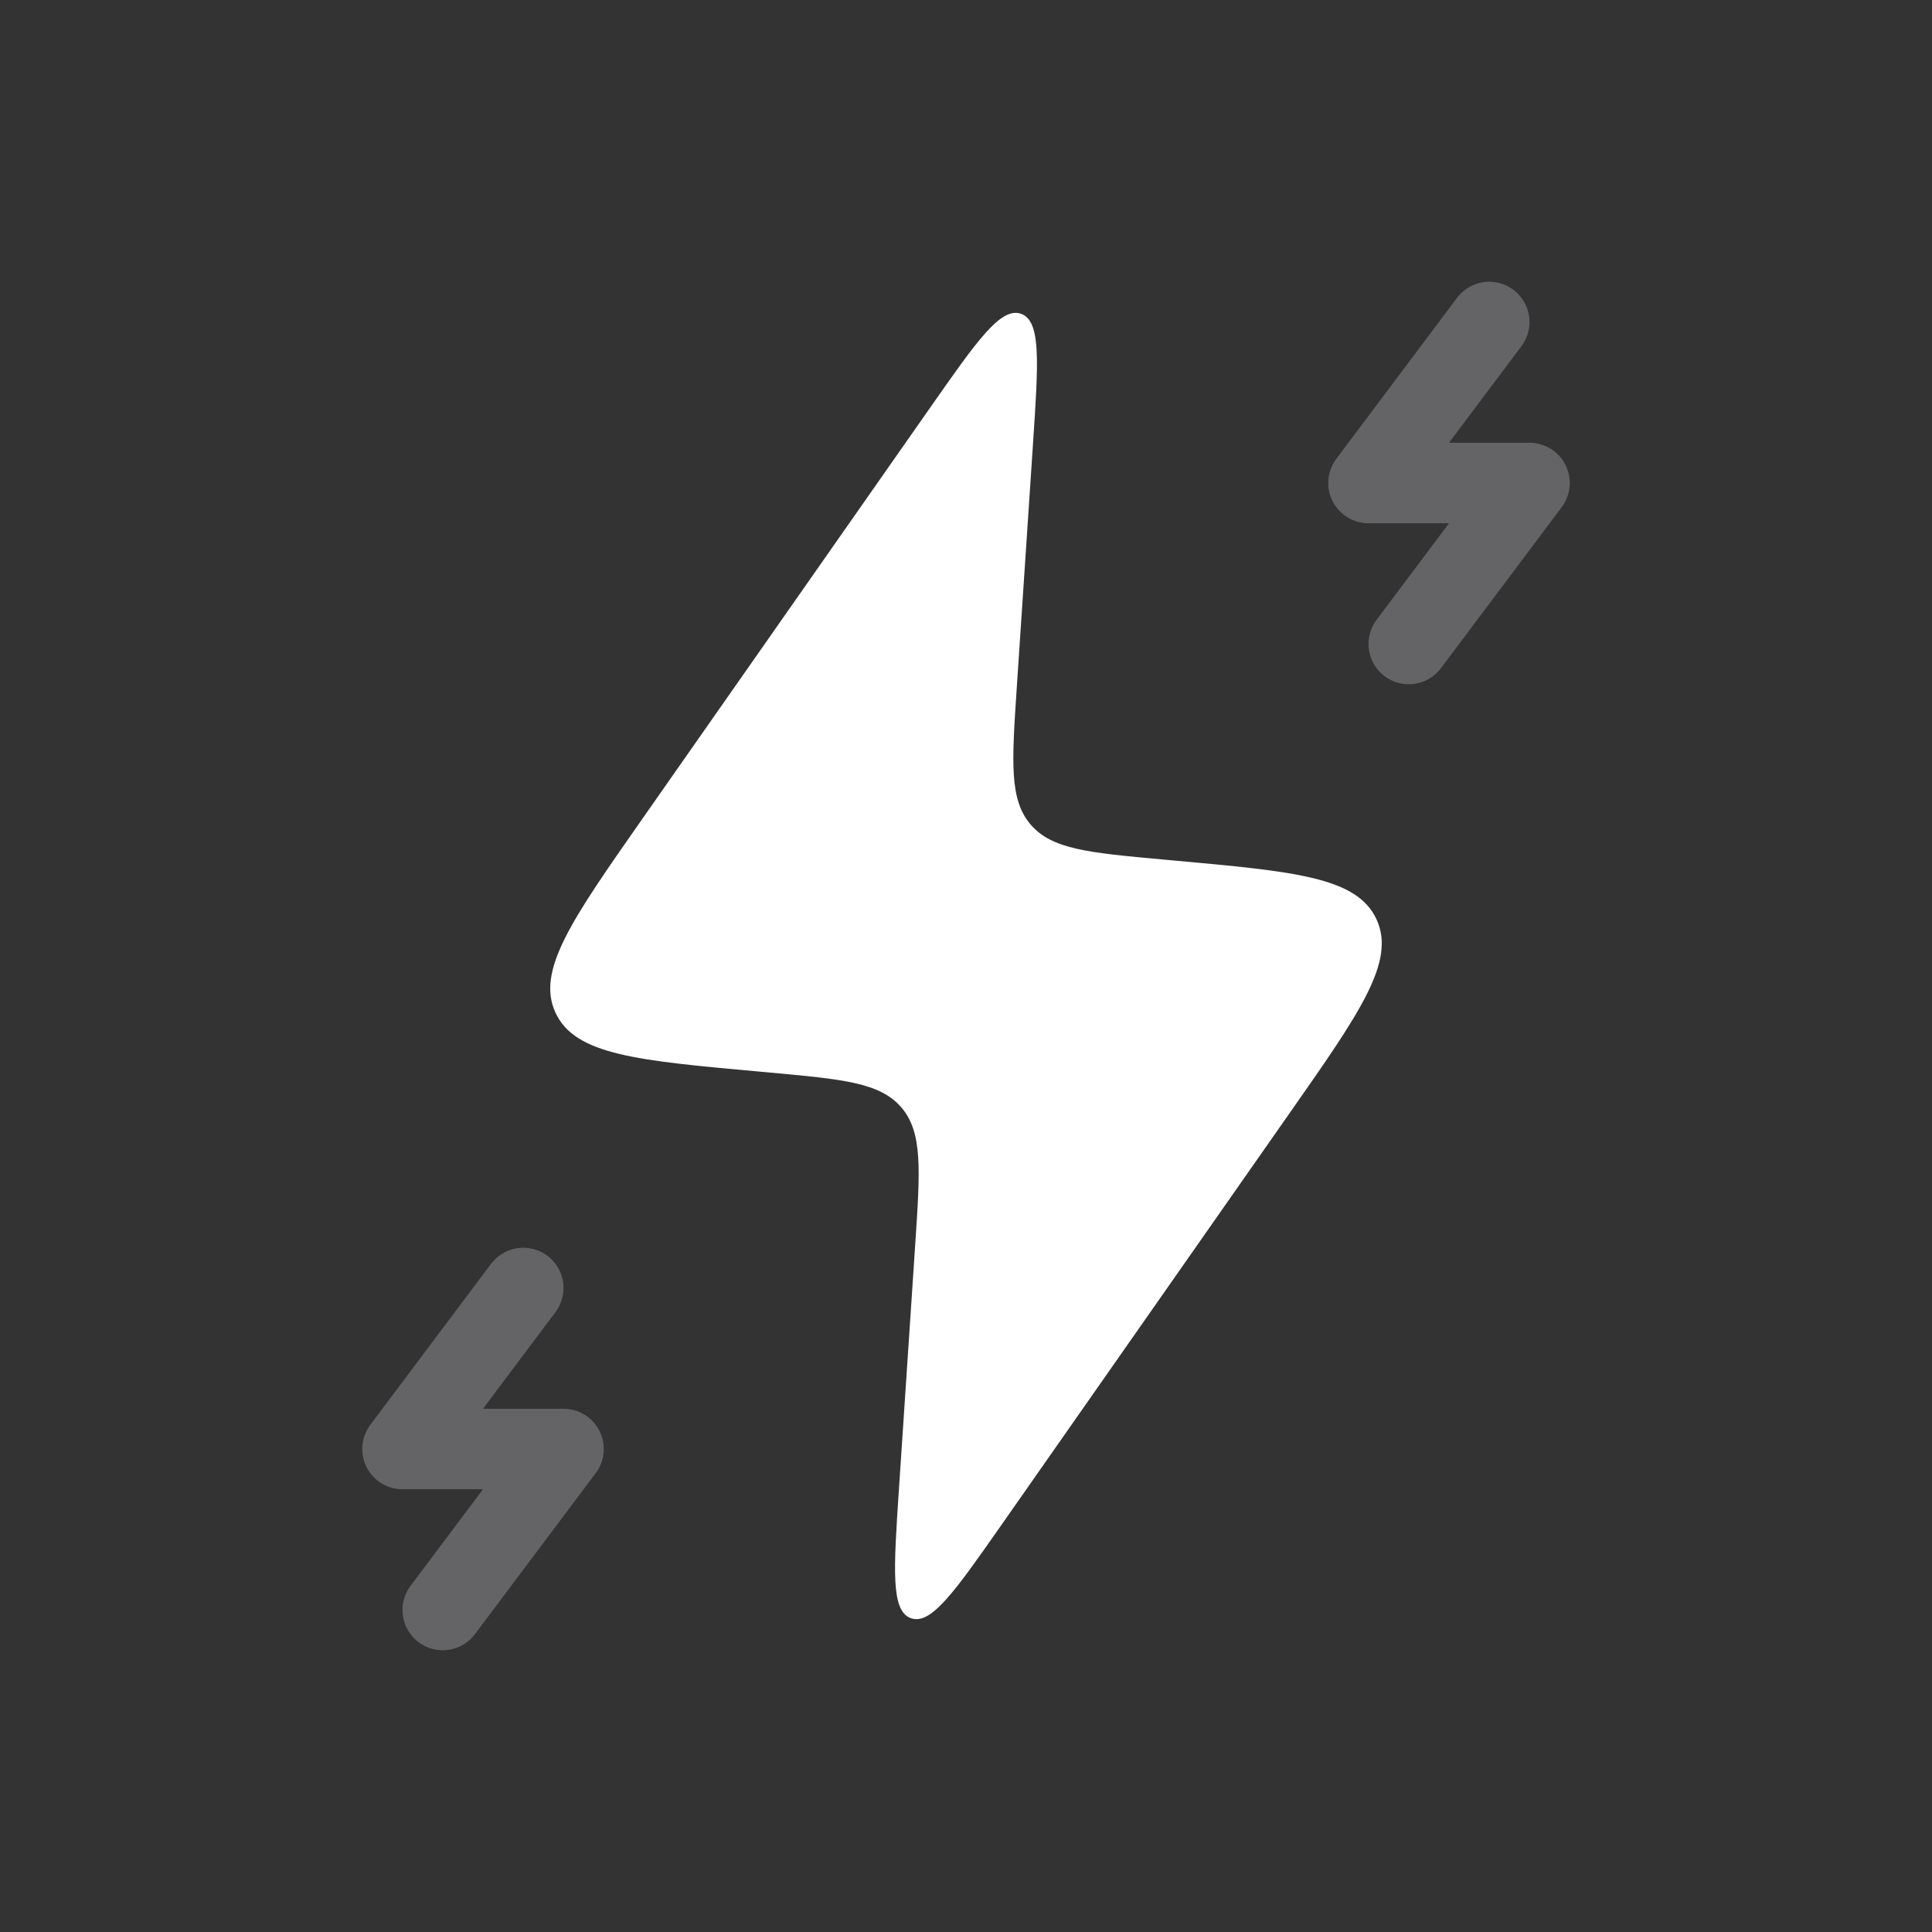 <svg width="24" height="24" viewBox="0 0 24 24" fill="none" xmlns="http://www.w3.org/2000/svg">
<rect x="0" y="0" width="24" height="24" fill="#333333" stroke="none"/>
<path d="M9.556 13.323L9.436 13.312C7.908 13.174 7.144 13.104 6.901 12.581C6.659 12.059 7.099 11.43 7.978 10.174L11.561 5.055C12.142 4.225 12.433 3.81 12.684 3.898C12.934 3.987 12.9 4.492 12.833 5.503L12.63 8.552C12.569 9.472 12.538 9.932 12.802 10.242C13.067 10.552 13.526 10.593 14.444 10.677L14.564 10.688C16.092 10.826 16.856 10.896 17.099 11.419C17.341 11.941 16.901 12.57 16.021 13.826L12.439 18.945C11.858 19.775 11.567 20.19 11.316 20.102C11.066 20.013 11.1 19.508 11.167 18.497L11.37 15.448C11.431 14.528 11.462 14.068 11.198 13.758C10.933 13.448 10.474 13.407 9.556 13.323Z" fill="white"/>
<path d="M18.5 4L17 6H19L17.5 8" stroke="#FAFBFF" stroke-opacity="0.25" stroke-linecap="round" stroke-linejoin="round"/>
<path d="M6.5 16L5 18H7L5.5 20" stroke="#FAFBFF" stroke-opacity="0.25" stroke-linecap="round" stroke-linejoin="round"/>
</svg>
